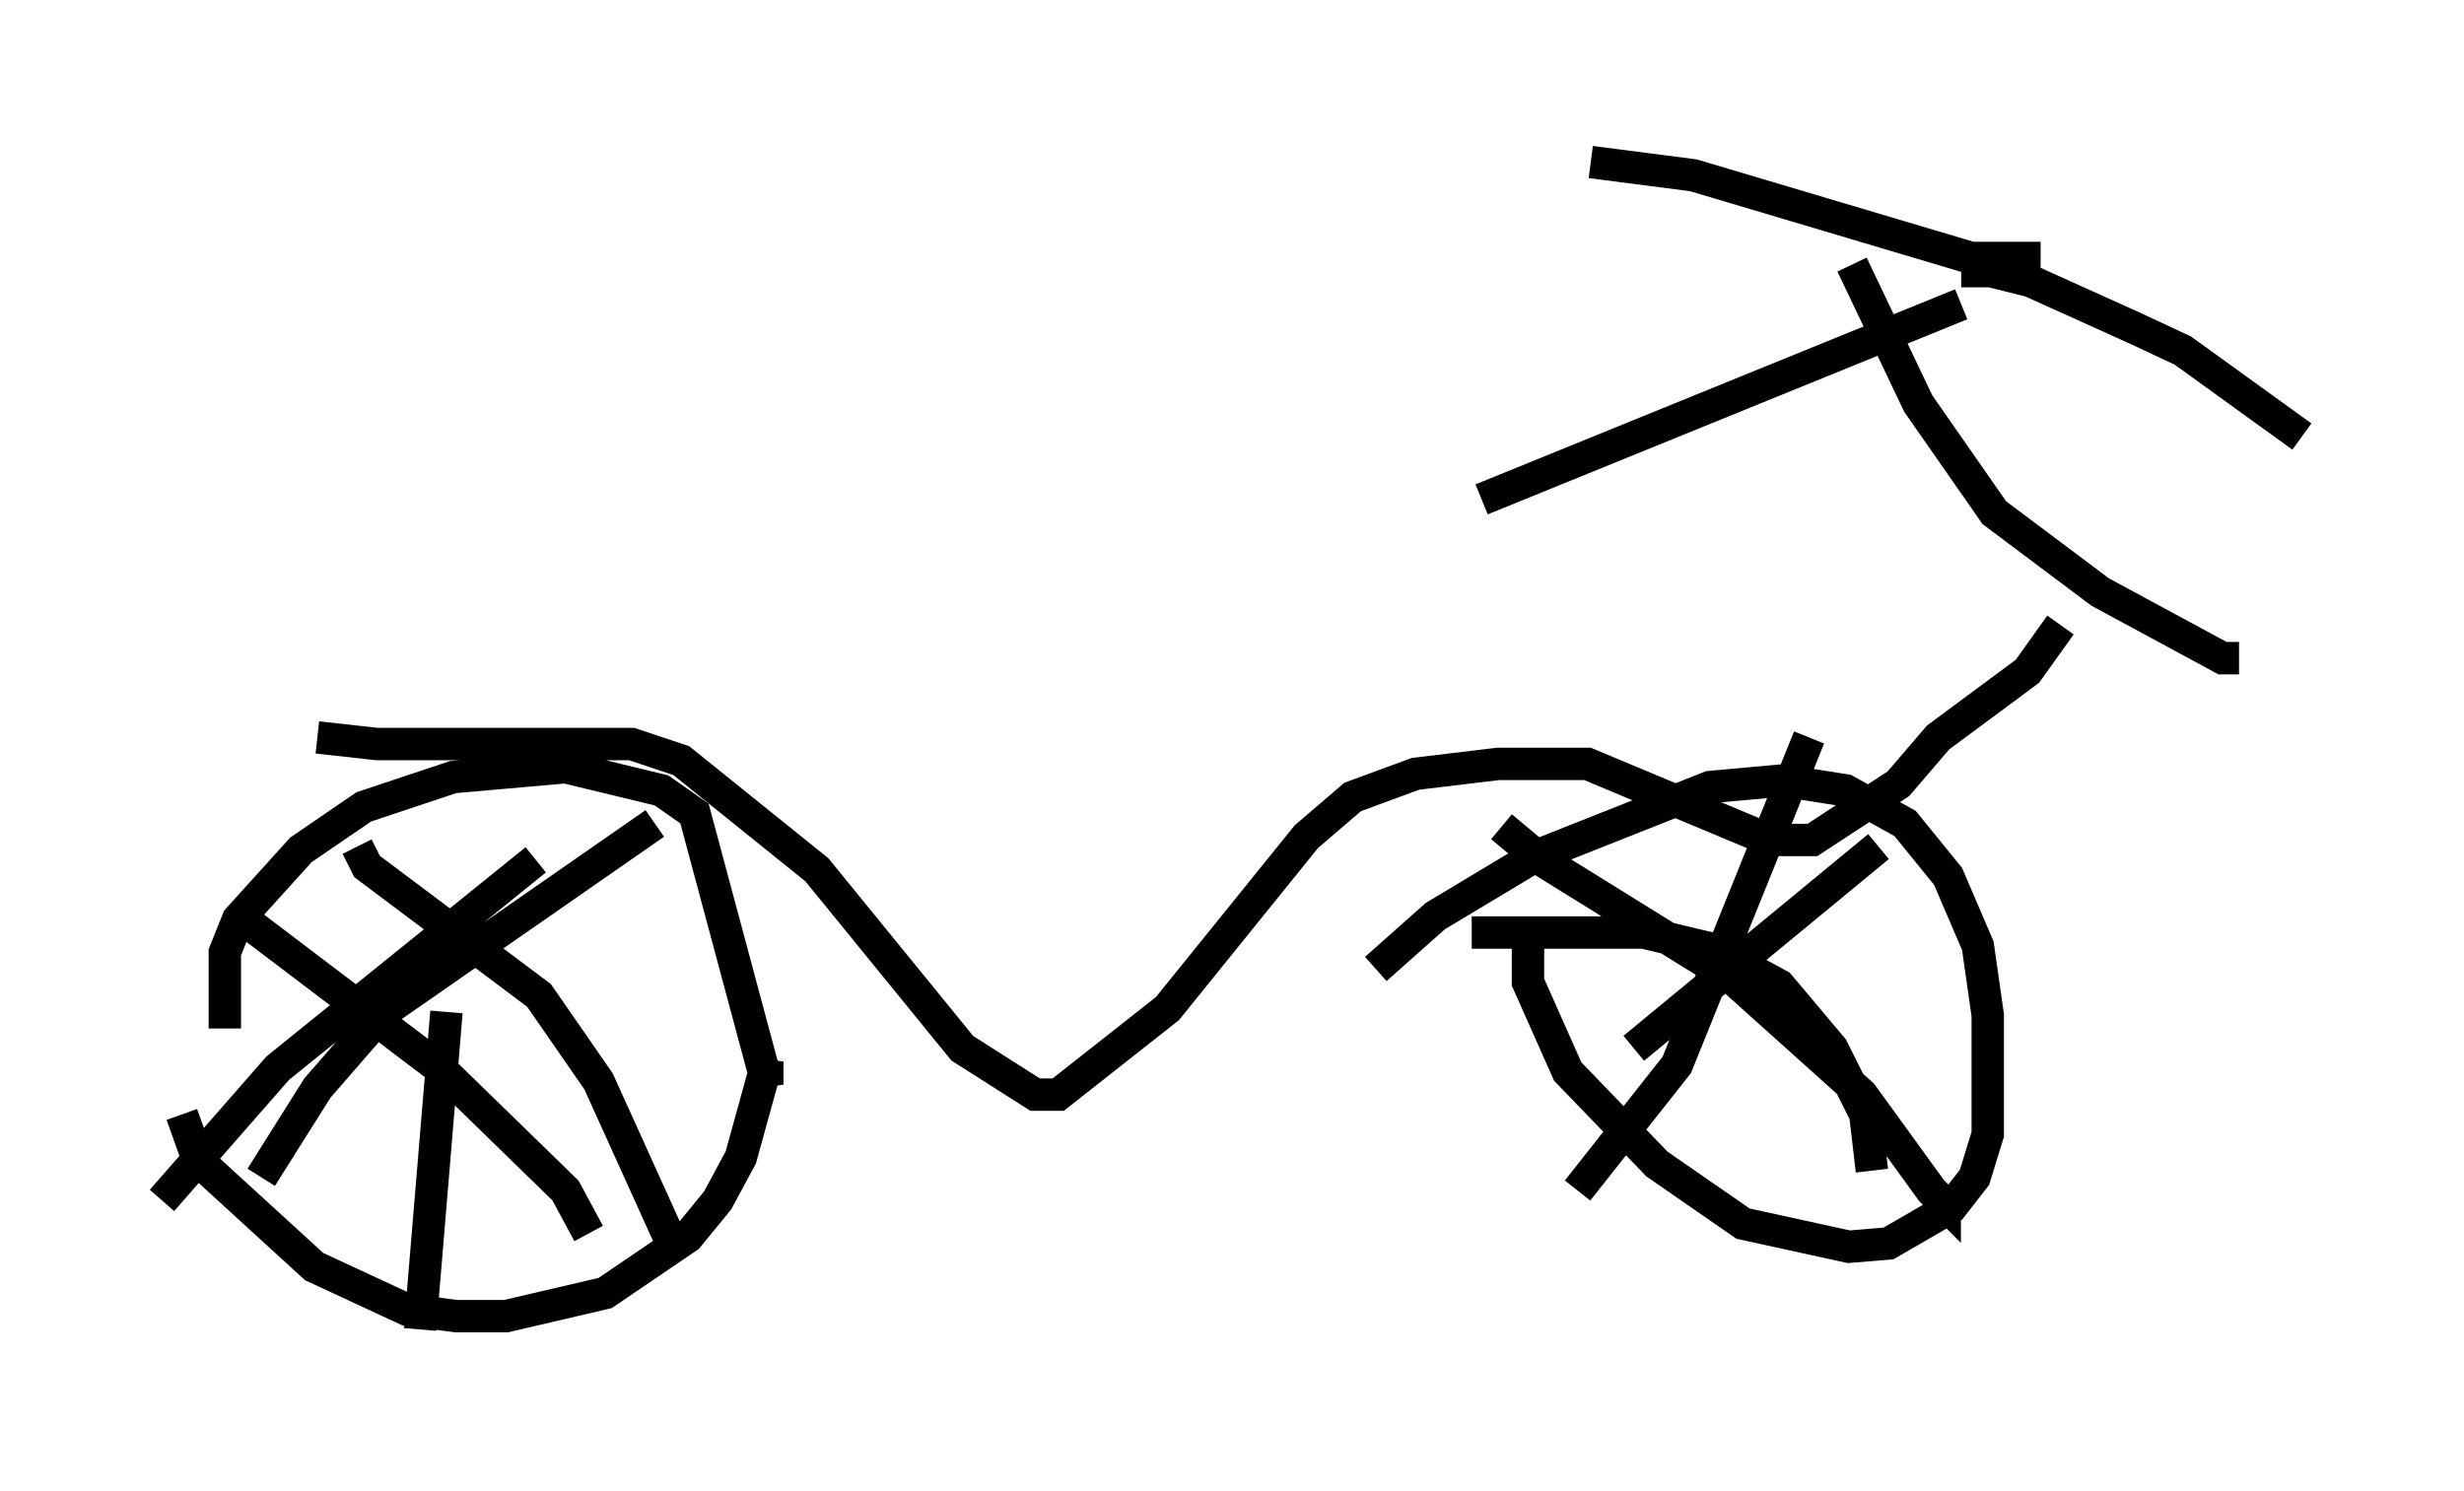 <?xml version="1.0" encoding="utf-8" ?>
<svg baseProfile="full" height="46.036" version="1.1" width="76.049" xmlns="http://www.w3.org/2000/svg" xmlns:ev="http://www.w3.org/2001/xml-events" xmlns:xlink="http://www.w3.org/1999/xlink"><defs /><rect fill="white" height="46.036" width="76.049" x="0" y="0" /><path d="M5.204, 31.134 m0.408, 3.267 l0.51, 1.429 3.573, 3.267 l2.858, 1.327 1.531, 0.204 l1.531, 0.0 3.063, -0.715 l2.552, -1.735 0.919, -1.123 l0.715, -1.327 0.817, -2.96 l0.0, 0.715 -2.246, -8.371 l-1.021, -0.715 -2.96, -0.715 l-3.471, 0.306 -2.756, 0.919 l-1.94, 1.327 -1.94, 2.144 l-0.408, 1.021 0.0, 2.348 m6.84, -0.51 l-0.817, 9.8 m3.573, -14.496 l-7.963, 6.431 -3.573, 4.083 m2.246, -8.881 l6.329, 4.798 3.879, 3.777 l0.715, 1.327 m2.042, -12.658 l-8.371, 5.819 -2.042, 2.348 l-1.735, 2.756 m2.96, -10.208 l0.306, 0.613 5.308, 3.981 l1.838, 2.654 2.45, 5.41 m26.236, -9.596 l0.0, 1.123 1.225, 2.756 l2.756, 2.858 2.654, 1.838 l3.267, 0.715 1.225, -0.102 l1.94, -1.123 0.715, -0.919 l0.408, -1.327 0.0, -3.675 l-0.306, -2.144 -0.919, -2.144 l-1.327, -1.633 -1.838, -1.021 l-1.94, -0.306 -2.246, 0.204 l-5.41, 2.144 -3.063, 1.838 l-1.838, 1.633 m13.373, -7.146 l-4.083, 10.106 -3.063, 3.879 m-2.348, -11.229 l1.225, 1.021 5.921, 3.675 l3.981, 3.573 2.144, 2.96 l0.408, 0.408 0.0, -0.408 m-2.042, -10.617 l-7.554, 6.227 m-5.002, -3.573 l5.308, 0.0 2.144, 0.51 l2.042, 1.123 1.633, 1.94 l1.021, 2.042 0.204, 1.735 m-47.98, -13.373 l1.838, 0.204 7.861, 0.0 l1.531, 0.51 4.185, 3.369 l4.492, 5.513 2.246, 1.429 l0.715, 0.0 3.369, -2.654 l4.288, -5.308 1.429, -1.225 l1.94, -0.715 2.552, -0.306 l2.756, 0.0 5.615, 2.348 l1.327, 0.0 2.654, -1.735 l1.225, -1.429 2.756, -2.042 l1.021, -1.429 m-0.613, -11.331 l-2.144, 0.0 -8.575, -2.552 l-3.165, -0.408 m11.433, 3.369 l0.919, 0.0 1.225, 0.306 l3.165, 1.429 1.531, 0.715 l3.675, 2.654 m-10.515, -4.083 l-14.802, 6.023 m11.433, -7.248 l2.042, 4.288 2.348, 3.369 l3.267, 2.45 3.777, 2.042 l0.51, 0.0 " fill="none" stroke="black" stroke-width="1" /></svg>
